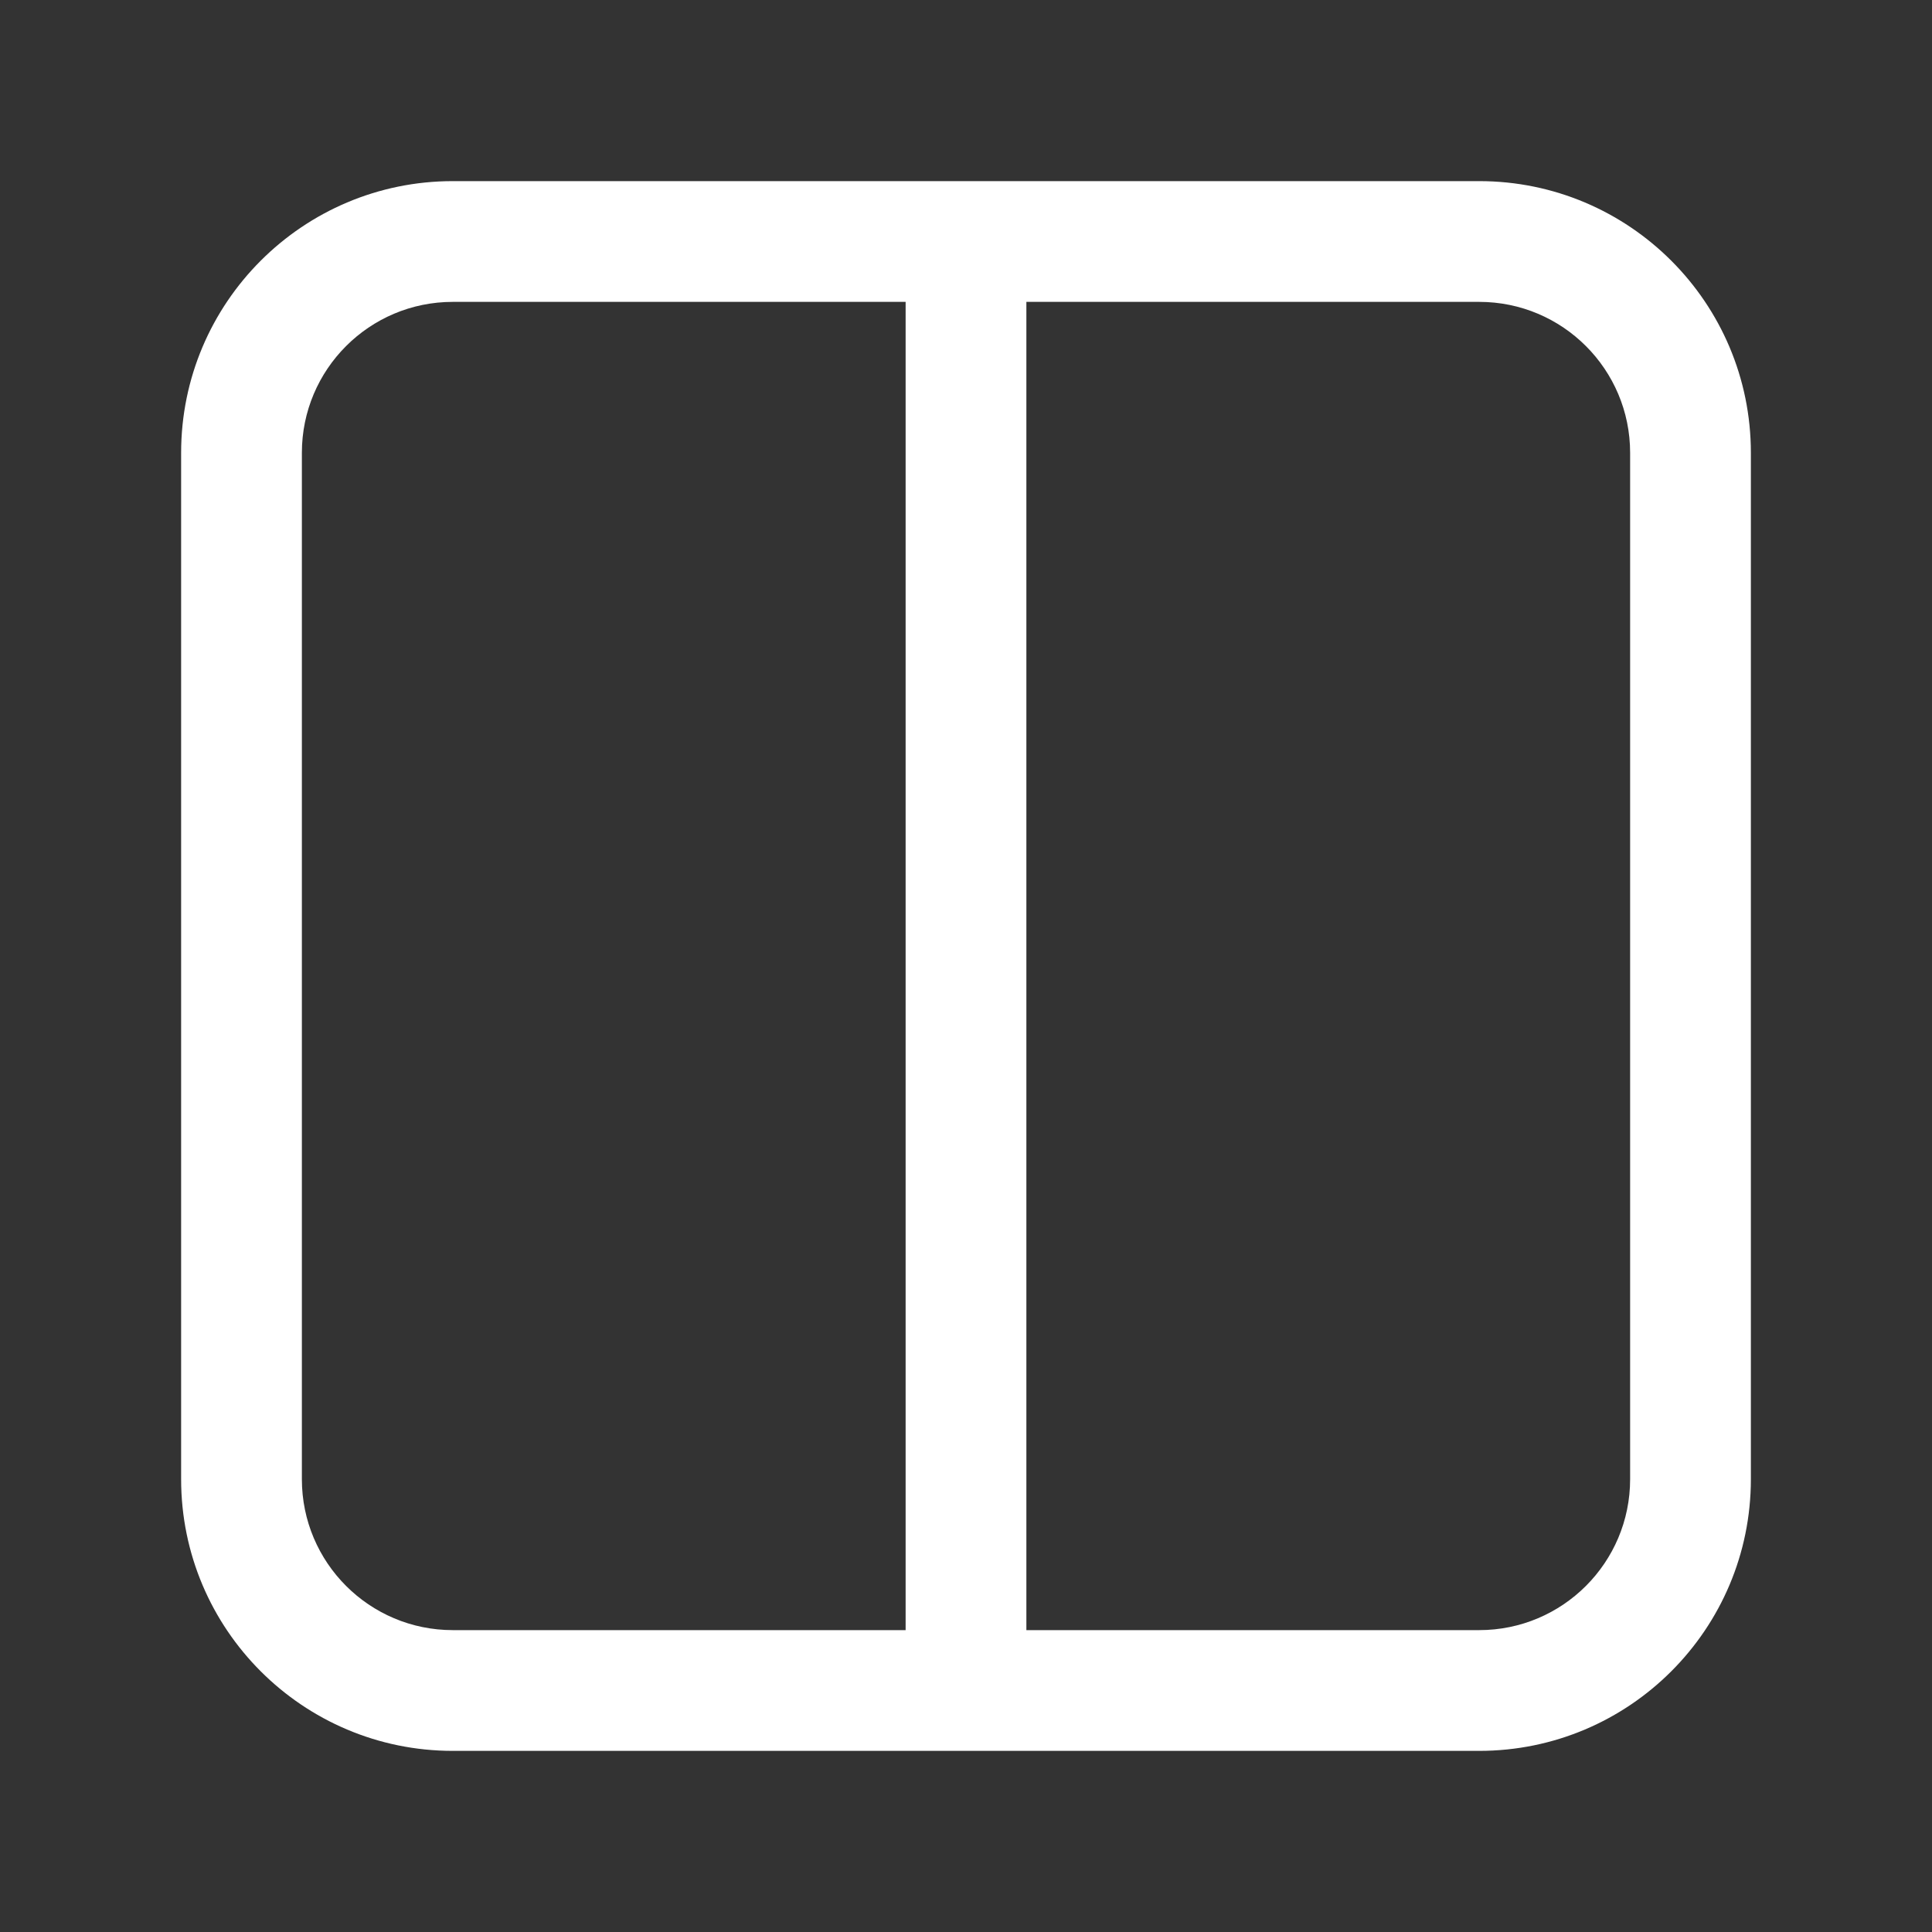 <svg width="32" height="32" viewBox="0 0 32 32" fill="none" xmlns="http://www.w3.org/2000/svg">
<rect x="0" y="0" width="32" height="32" fill="#333333" stroke="none"/>
<path d="M7.5 5C6.119 5 5 6.119 5 7.5V24.5C5 25.881 6.119 27 7.5 27H15V5H7.5ZM17 5V27H24.5C25.881 27 27 25.881 27 24.5V7.5C27 6.119 25.881 5 24.5 5H17ZM3 7.5C3 5.015 5.015 3 7.5 3H24.5C26.985 3 29 5.015 29 7.5V24.5C29 26.985 26.985 29 24.5 29H7.5C5.015 29 3 26.985 3 24.5V7.5Z" fill="#ffffff"/>
</svg>
